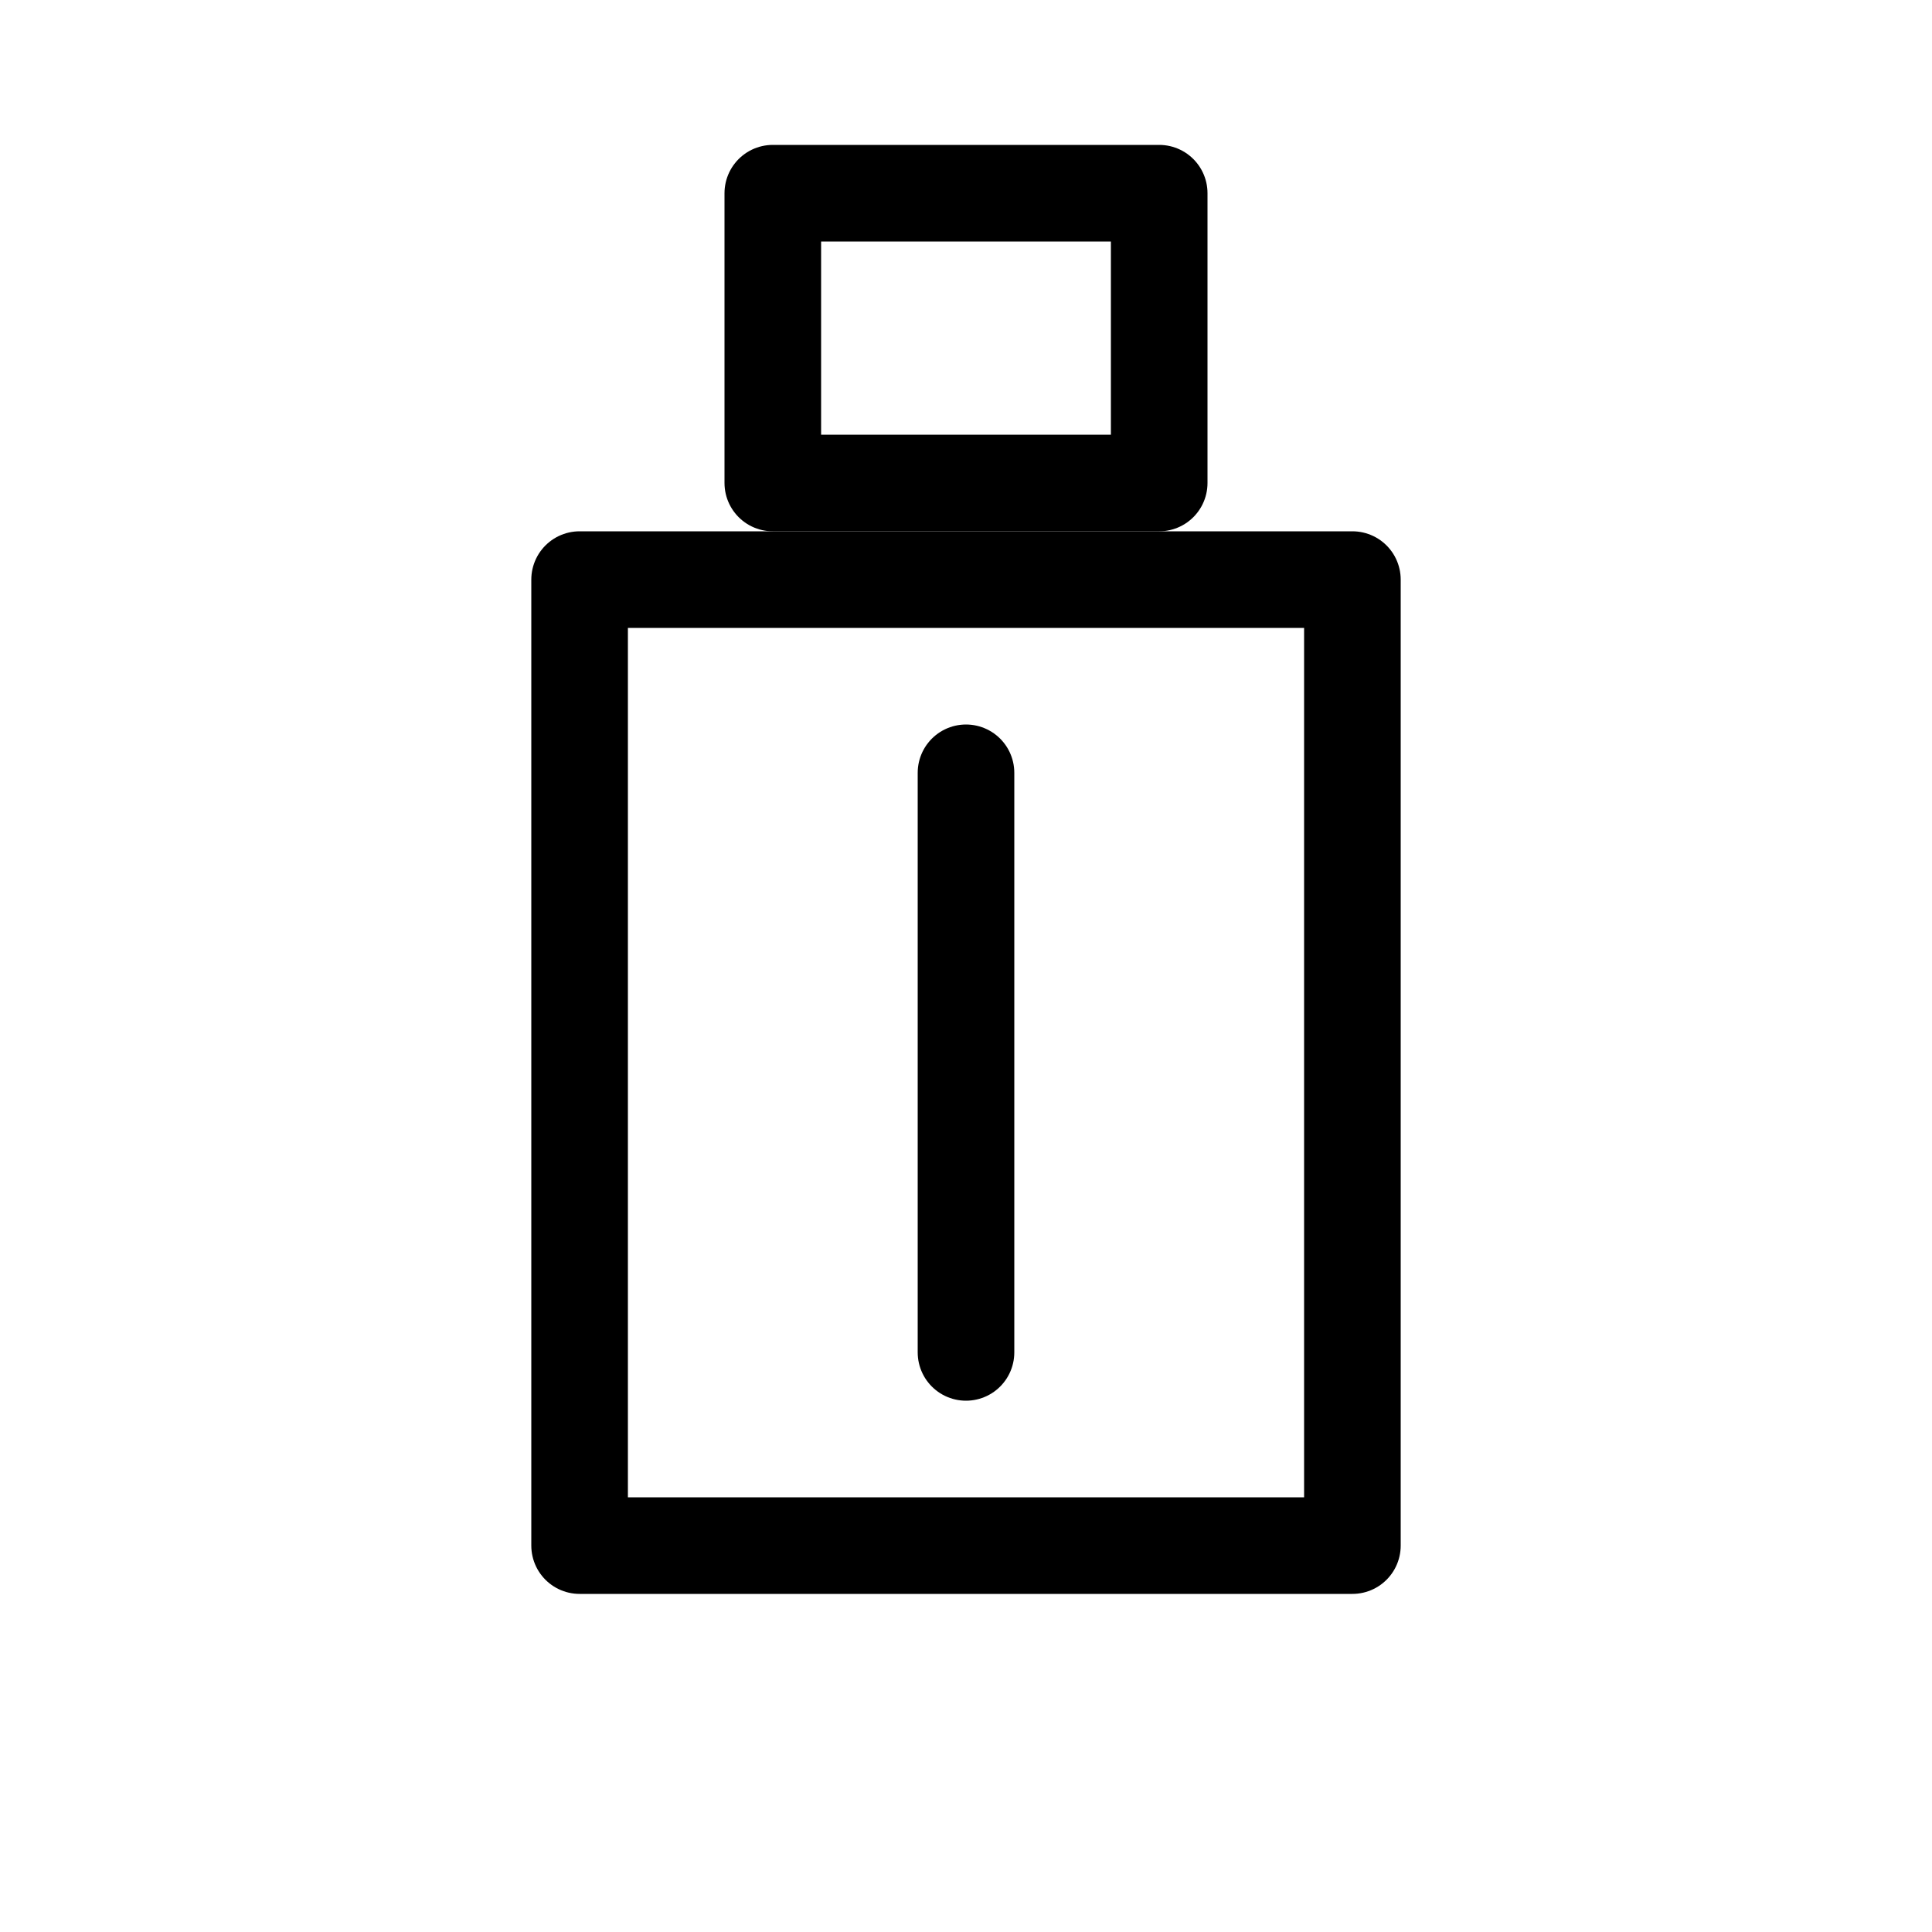 <svg width="100" height="100" xmlns="http://www.w3.org/2000/svg">
  <!-- La poubelle -->
  <rect x="30" y="30" width="40" height="50" fill="none" stroke="black" stroke-width="5" stroke-linecap="round" stroke-linejoin="round" />
  <!-- La poignée de la poubelle -->
  <rect x="40" y="10" width="20" height="15" fill="none" stroke="black" stroke-width="5" stroke-linecap="round" stroke-linejoin="round" />
  <!-- La ligne au centre de la poubelle -->
  <line x1="50" y1="40" x2="50" y2="70" stroke="black" stroke-width="5" stroke-linecap="round" />
</svg>
